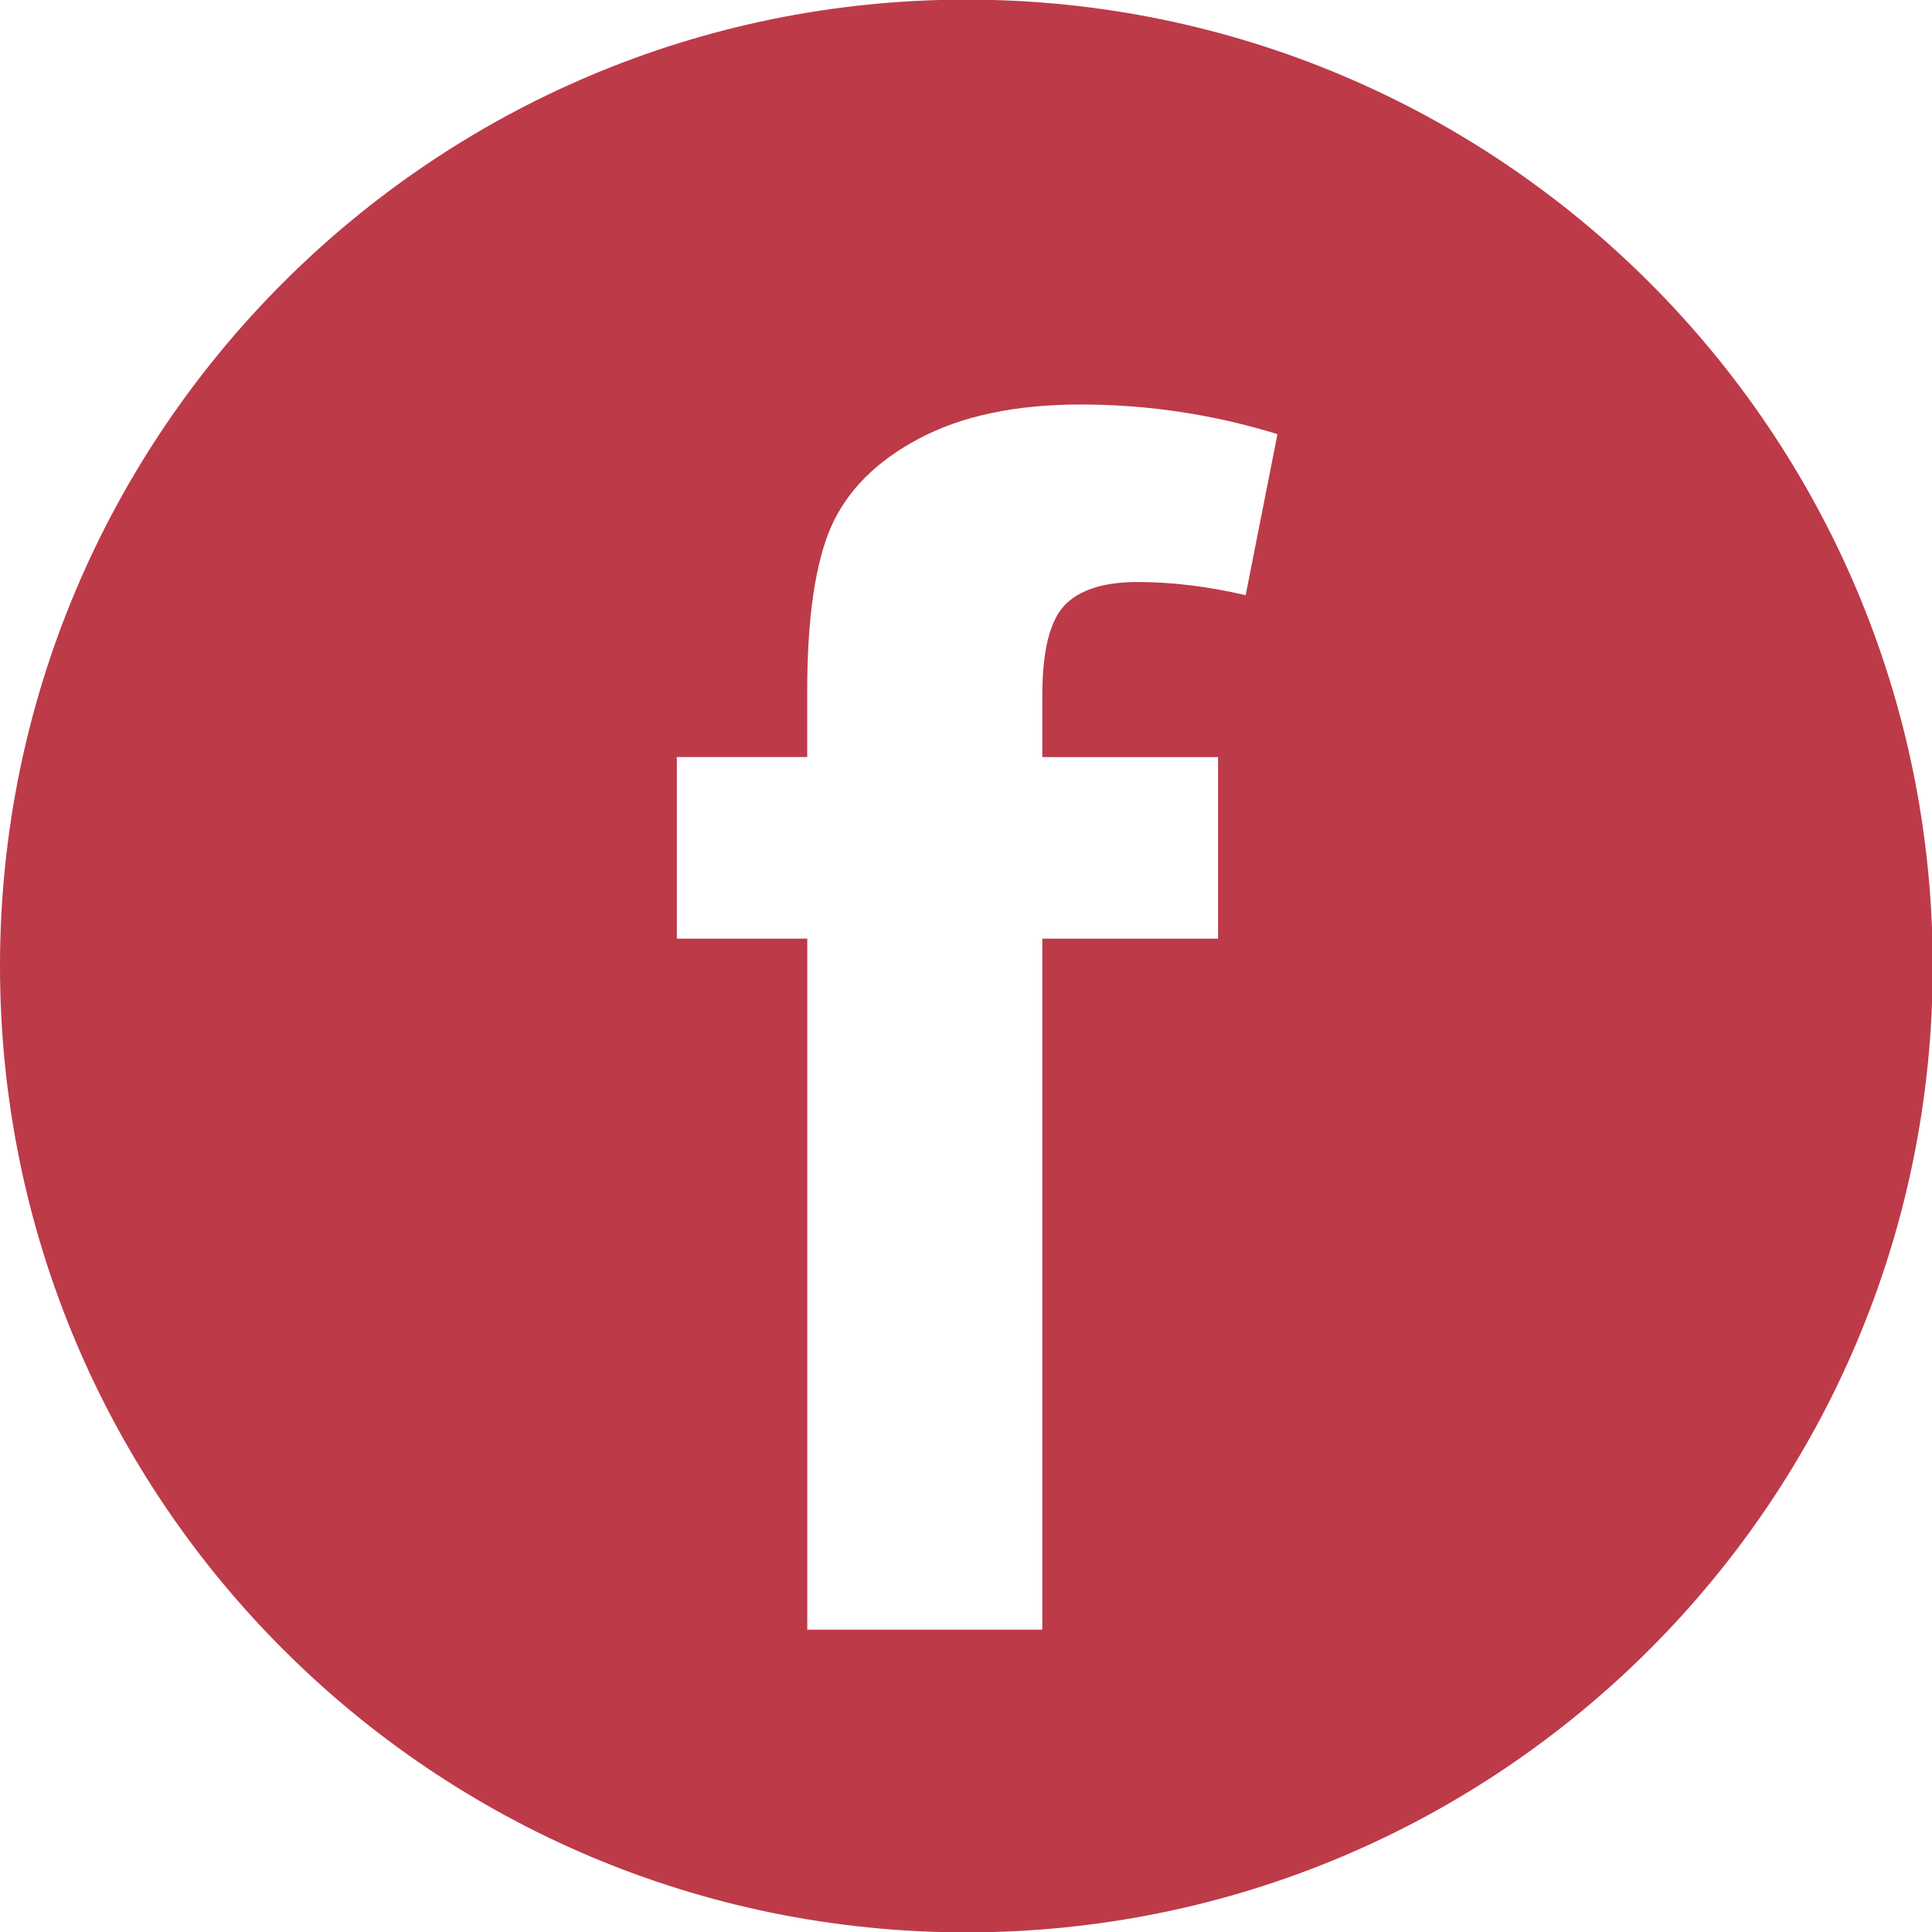 <?xml version="1.0" encoding="utf-8"?>
<!-- Generator: Adobe Illustrator 16.0.0, SVG Export Plug-In . SVG Version: 6.00 Build 0)  -->
<!DOCTYPE svg PUBLIC "-//W3C//DTD SVG 1.1//EN" "http://www.w3.org/Graphics/SVG/1.1/DTD/svg11.dtd">
<svg version="1.1" id="Capa_1" xmlns="http://www.w3.org/2000/svg" xmlns:xlink="http://www.w3.org/1999/xlink" x="0px" y="0px"
	 width="32px" height="32px" viewBox="0 0 32 32" enable-background="new 0 0 32 32" xml:space="preserve">
<path fill="#BD3A49" d="M32.012,16.001c0,8.839-7.167,16.005-16.006,16.005C7.167,32.006,0,24.84,0,16.001
	C0,7.161,7.167-0.006,16.006-0.006C24.845-0.006,32.012,7.161,32.012,16.001z M11.212,15.547h2.159v11.446h3.893V15.547h2.911V12.54
	h-2.911v-1.023c0-0.734,0.123-1.231,0.368-1.49C17.876,9.77,18.28,9.64,18.843,9.64c0.572,0,1.169,0.074,1.789,0.218l0.527-2.667
	C20.096,6.863,19.011,6.7,17.9,6.7c-1.081,0-1.971,0.189-2.679,0.565c-0.708,0.375-1.191,0.863-1.456,1.461
	c-0.261,0.601-0.395,1.507-0.395,2.724v1.089h-2.159V15.547z"/>
</svg>
